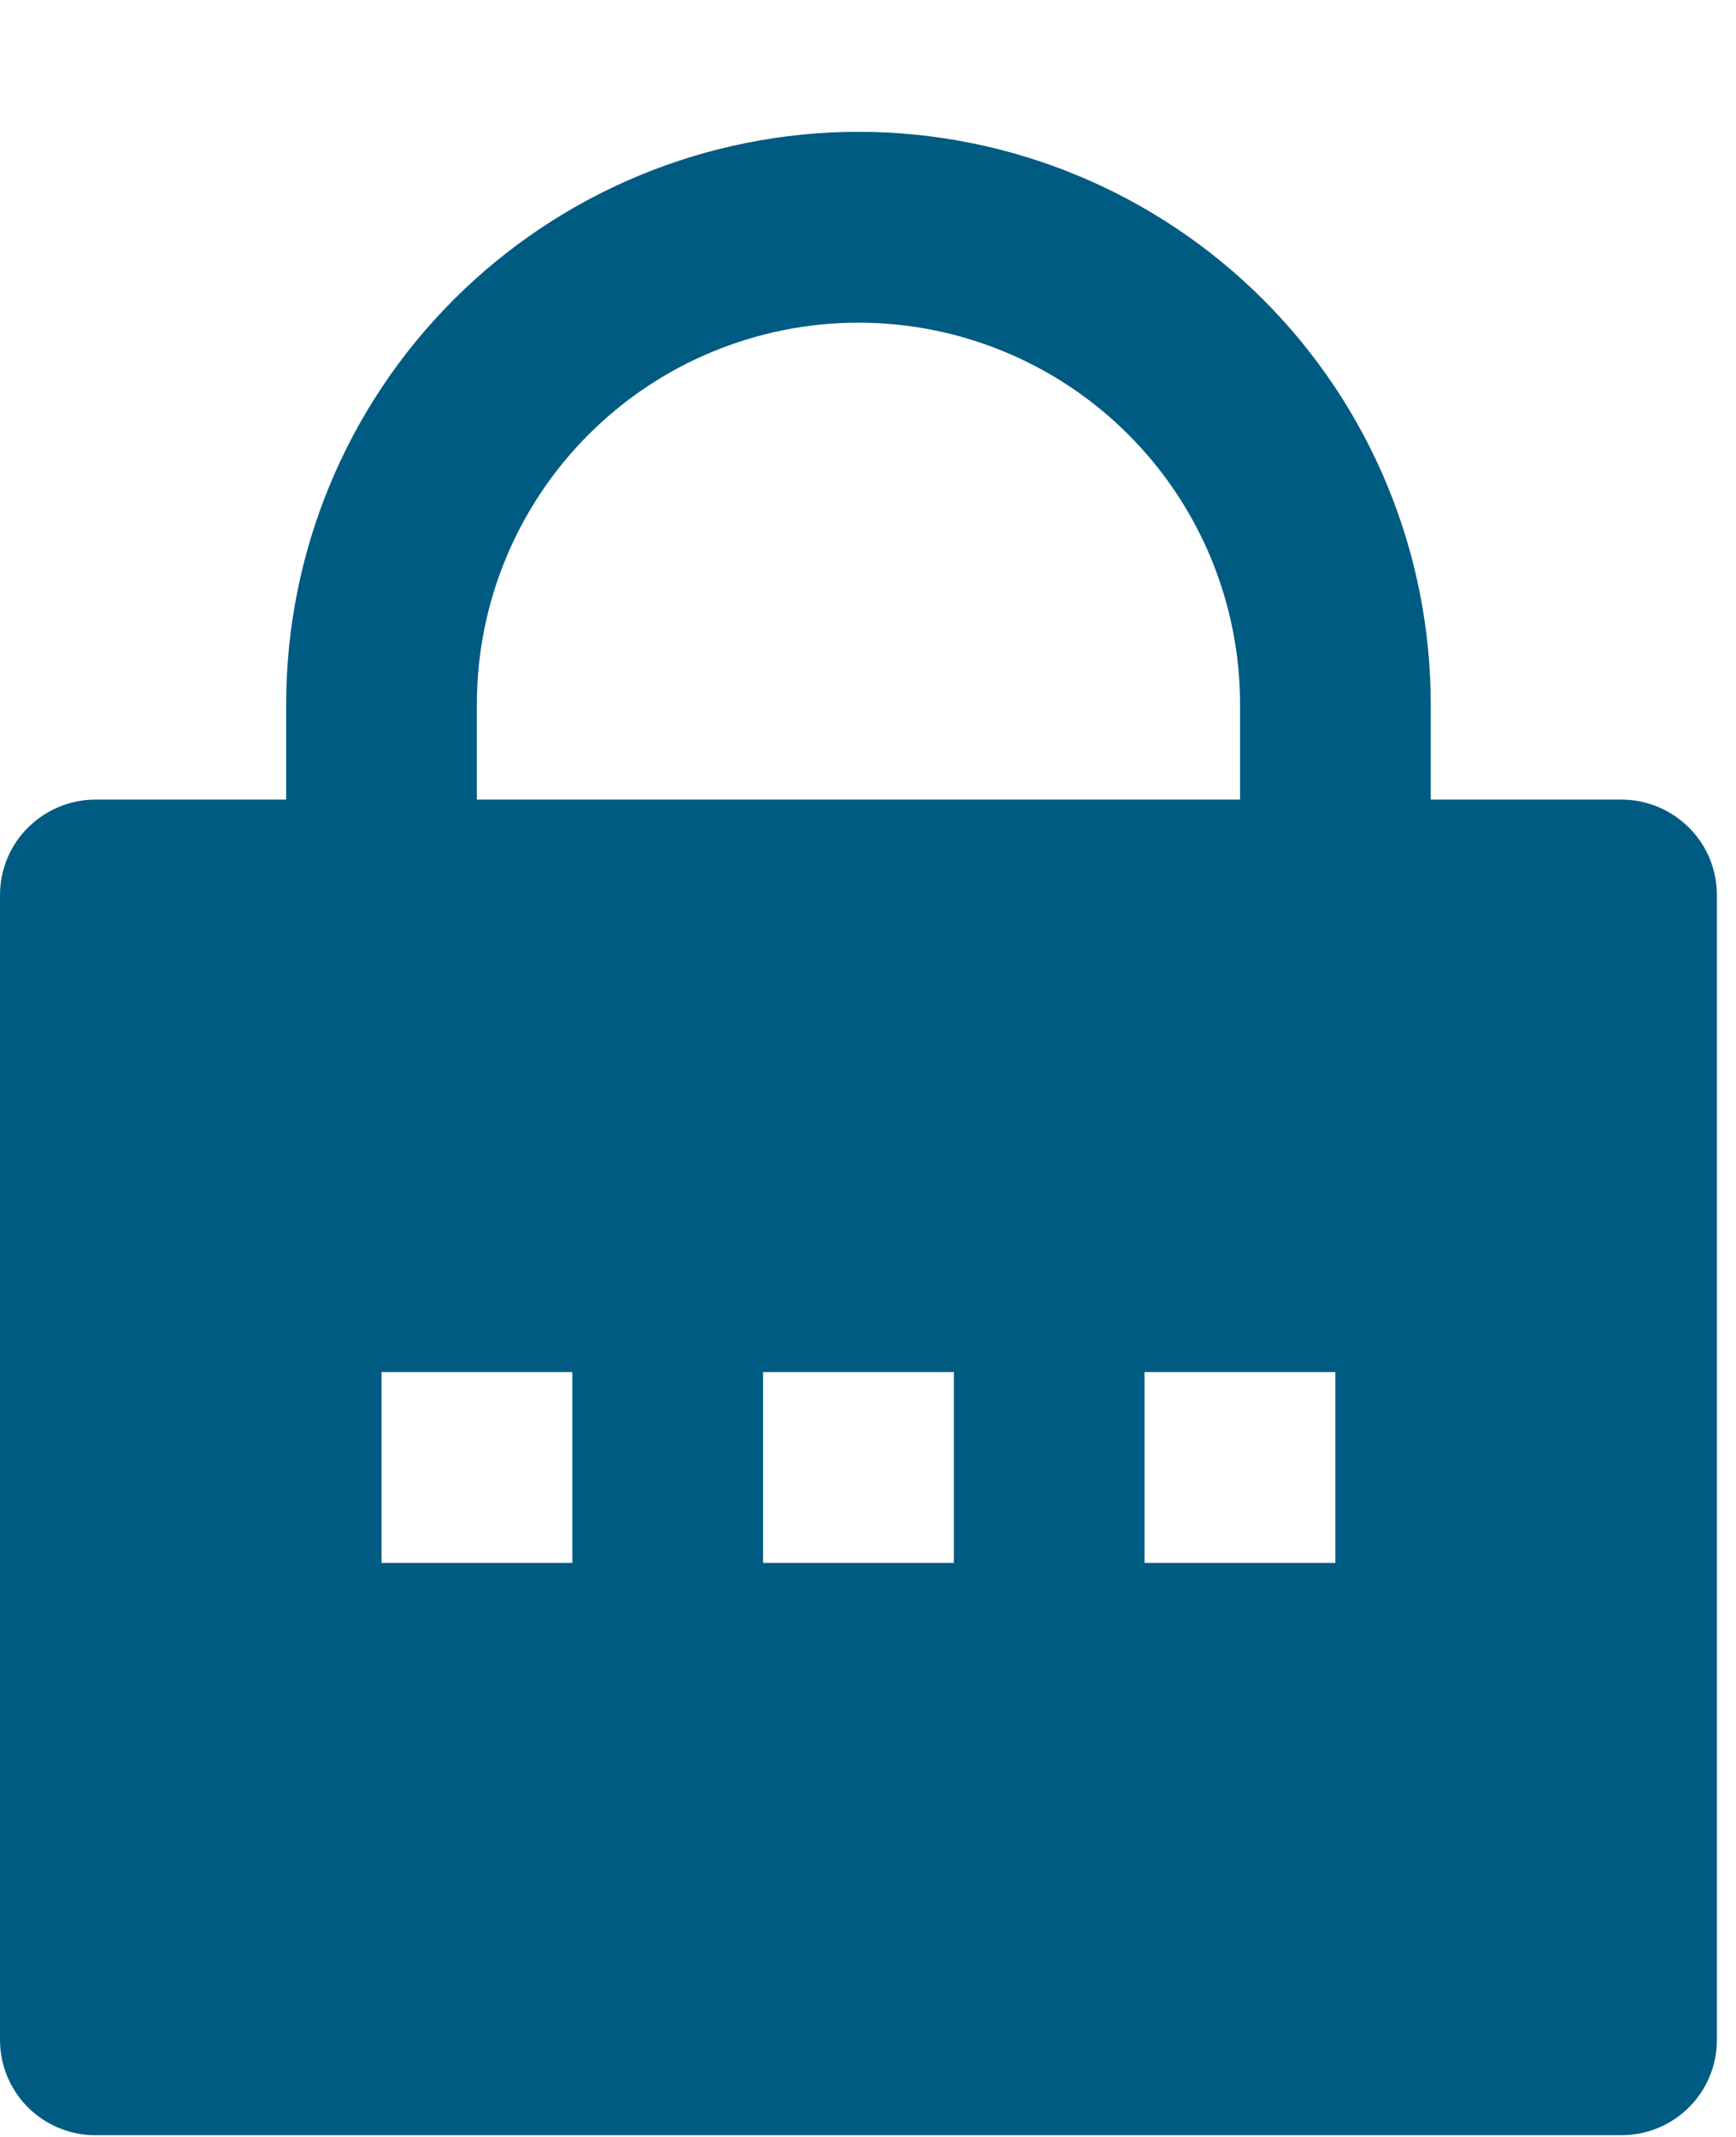 <svg width="13" height="16" viewBox="0 0 13 16" fill="none" xmlns="http://www.w3.org/2000/svg">
<path d="M10.714 5.987H12.143C12.332 5.987 12.514 6.063 12.648 6.197C12.782 6.33 12.857 6.512 12.857 6.702V15.273C12.857 15.463 12.782 15.644 12.648 15.778C12.514 15.912 12.332 15.987 12.143 15.987H0.714C0.525 15.987 0.343 15.912 0.209 15.778C0.075 15.644 0 15.463 0 15.273V6.702C0 6.512 0.075 6.33 0.209 6.197C0.343 6.063 0.525 5.987 0.714 5.987H2.143V5.273C2.143 4.136 2.594 3.046 3.398 2.243C4.202 1.439 5.292 0.987 6.429 0.987C7.565 0.987 8.655 1.439 9.459 2.243C10.263 3.046 10.714 4.136 10.714 5.273V5.987ZM9.286 5.987V5.273C9.286 4.515 8.985 3.789 8.449 3.253C7.913 2.717 7.186 2.416 6.429 2.416C5.671 2.416 4.944 2.717 4.408 3.253C3.872 3.789 3.571 4.515 3.571 5.273V5.987H9.286ZM5.714 10.273V11.702H7.143V10.273H5.714ZM2.857 10.273V11.702H4.286V10.273H2.857ZM8.571 10.273V11.702H10V10.273H8.571Z" fill="#005B82"/>
</svg>
